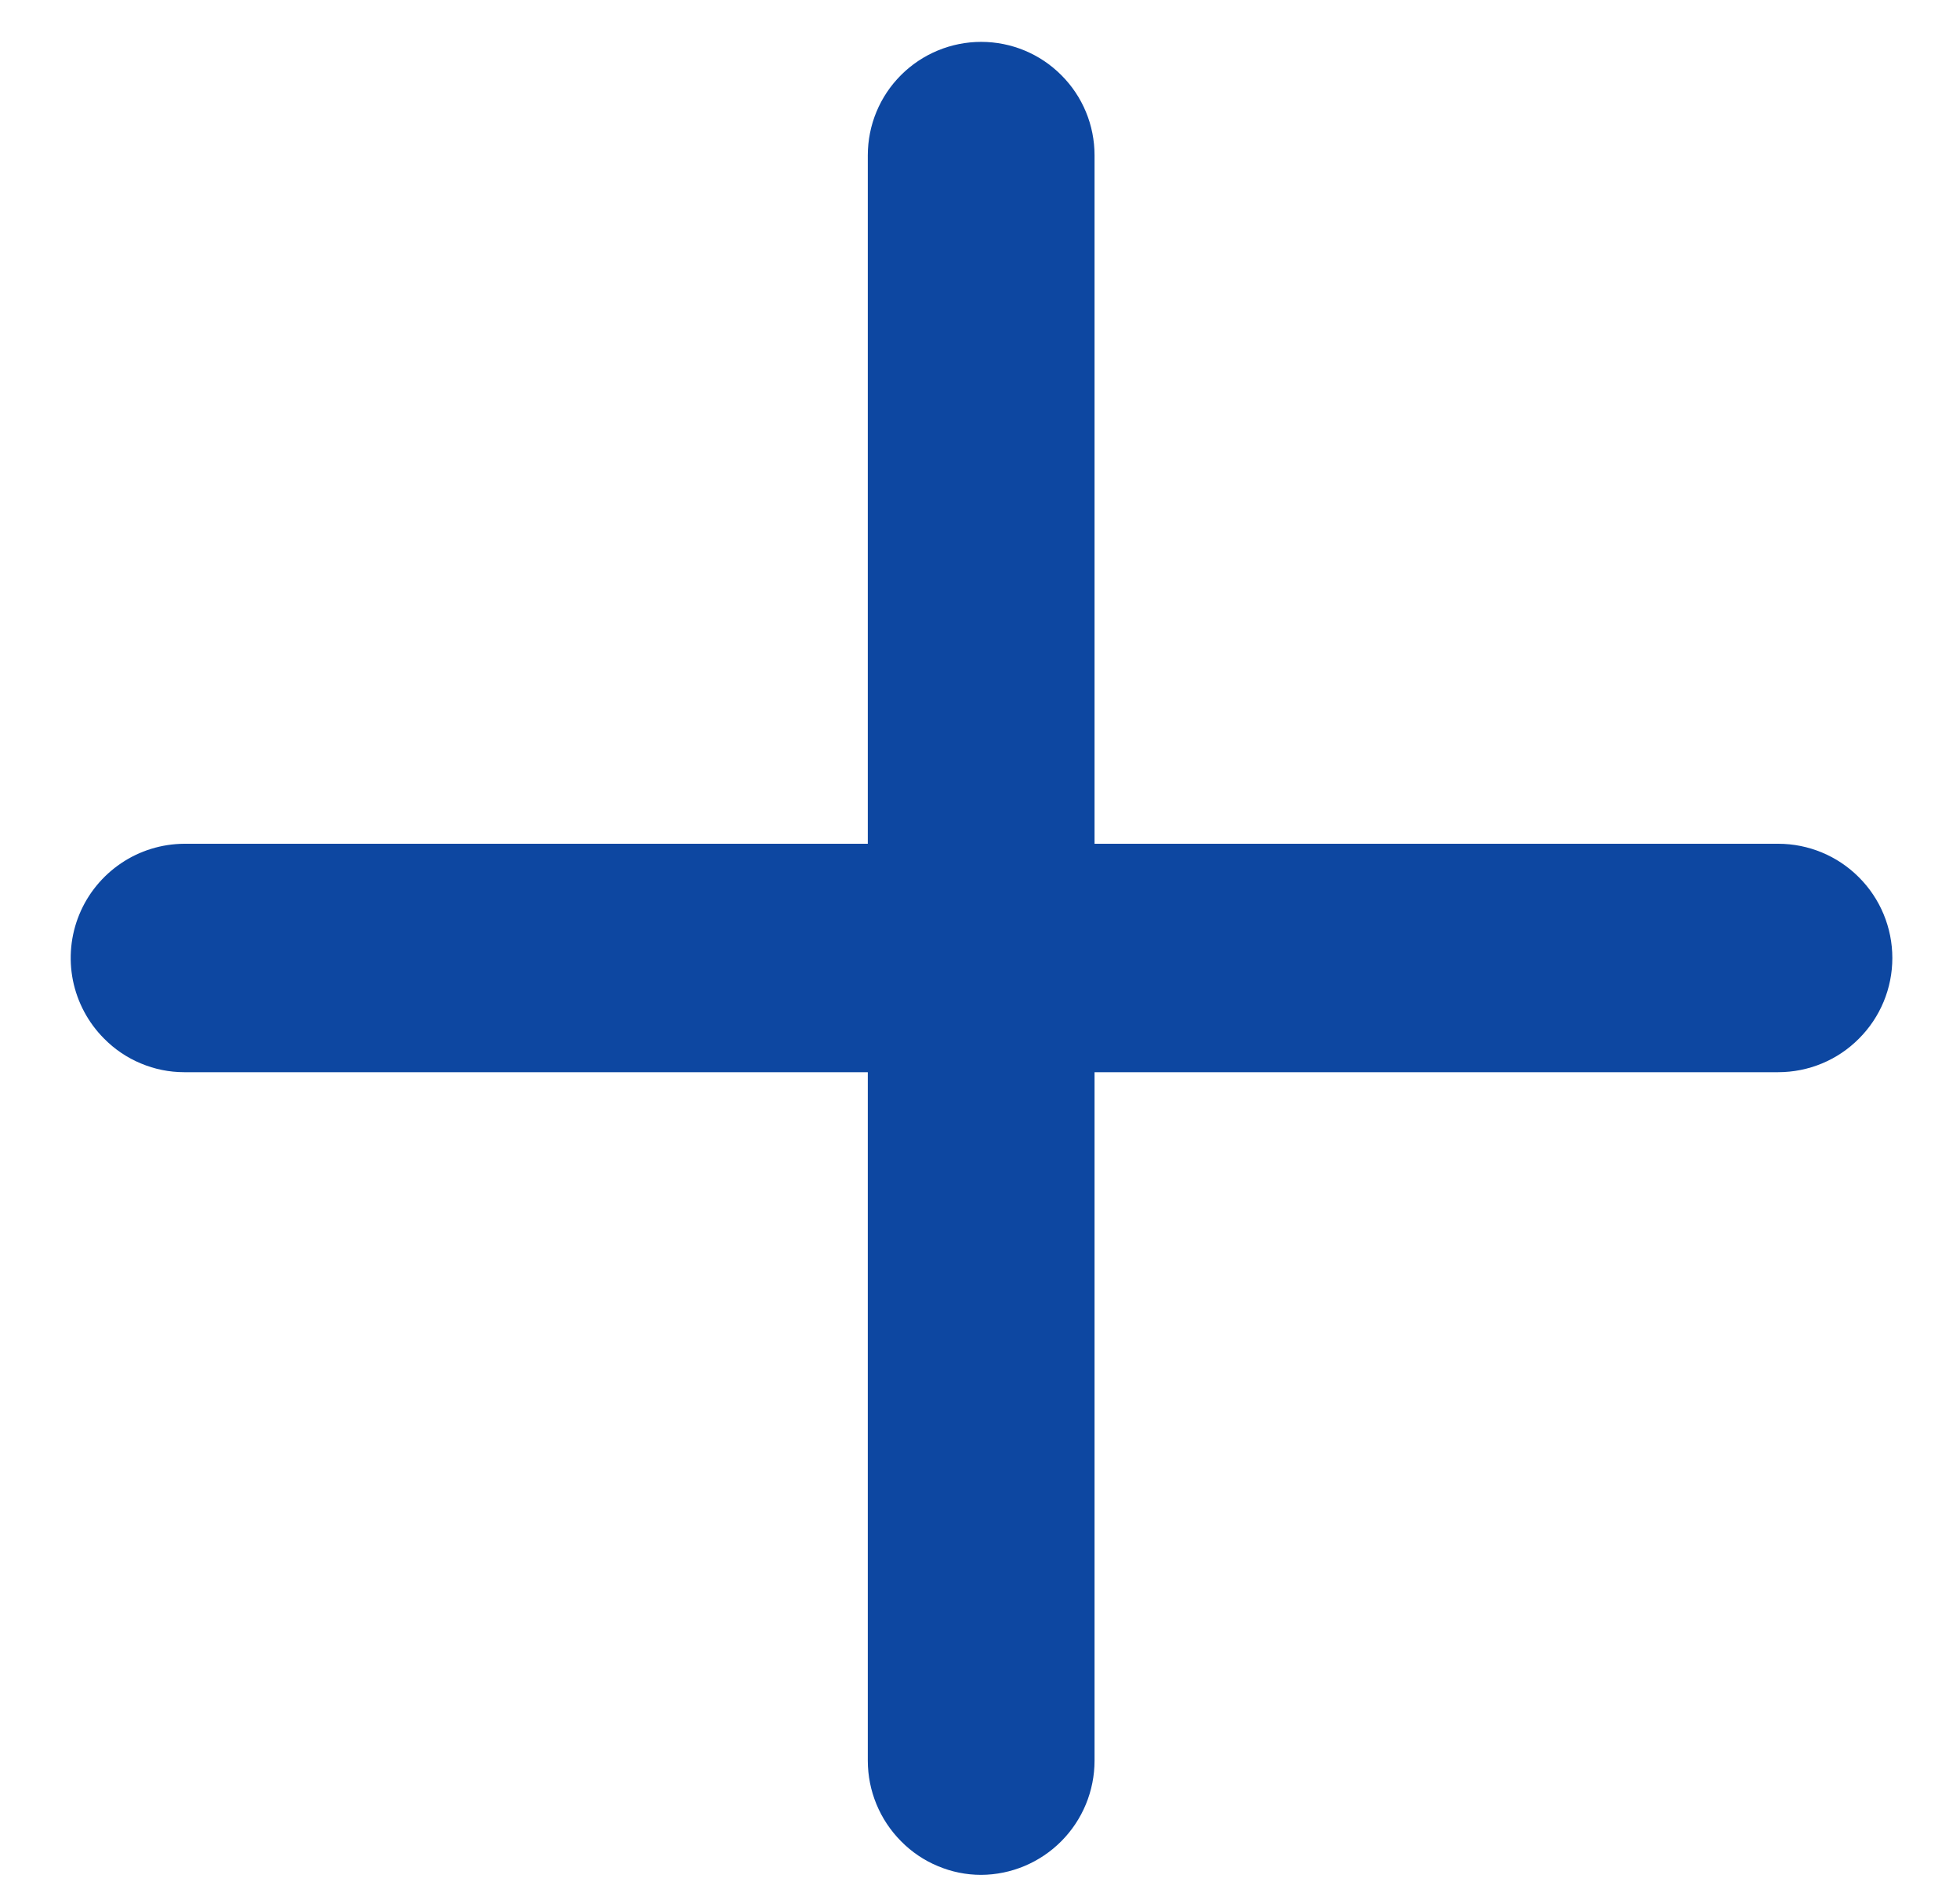 <svg width="25" height="24" viewBox="0 0 25 24" fill="none" xmlns="http://www.w3.org/2000/svg">
<path d="M22.681 10.76H13.961V1.98C13.961 1.596 13.809 1.229 13.537 0.958C13.266 0.686 12.899 0.534 12.515 0.534C12.132 0.534 11.764 0.686 11.492 0.958C11.221 1.229 11.069 1.596 11.069 1.98V10.76H2.349C2.062 10.762 1.782 10.848 1.544 11.009C1.306 11.17 1.12 11.397 1.011 11.663C0.902 11.928 0.874 12.22 0.93 12.502C0.987 12.783 1.125 13.042 1.328 13.245C1.461 13.38 1.62 13.488 1.796 13.561C1.971 13.635 2.159 13.673 2.349 13.673H11.069V22.453C11.069 22.838 11.222 23.208 11.494 23.481C11.627 23.616 11.786 23.724 11.962 23.797C12.137 23.871 12.325 23.909 12.515 23.909C12.899 23.907 13.267 23.752 13.538 23.479C13.809 23.206 13.961 22.837 13.961 22.453V13.673H22.681C23.067 13.673 23.438 13.52 23.71 13.246C23.984 12.973 24.137 12.603 24.137 12.217C24.137 11.831 23.984 11.46 23.71 11.187C23.438 10.914 23.067 10.76 22.681 10.76Z" fill="#0D47A1"/>
</svg>

